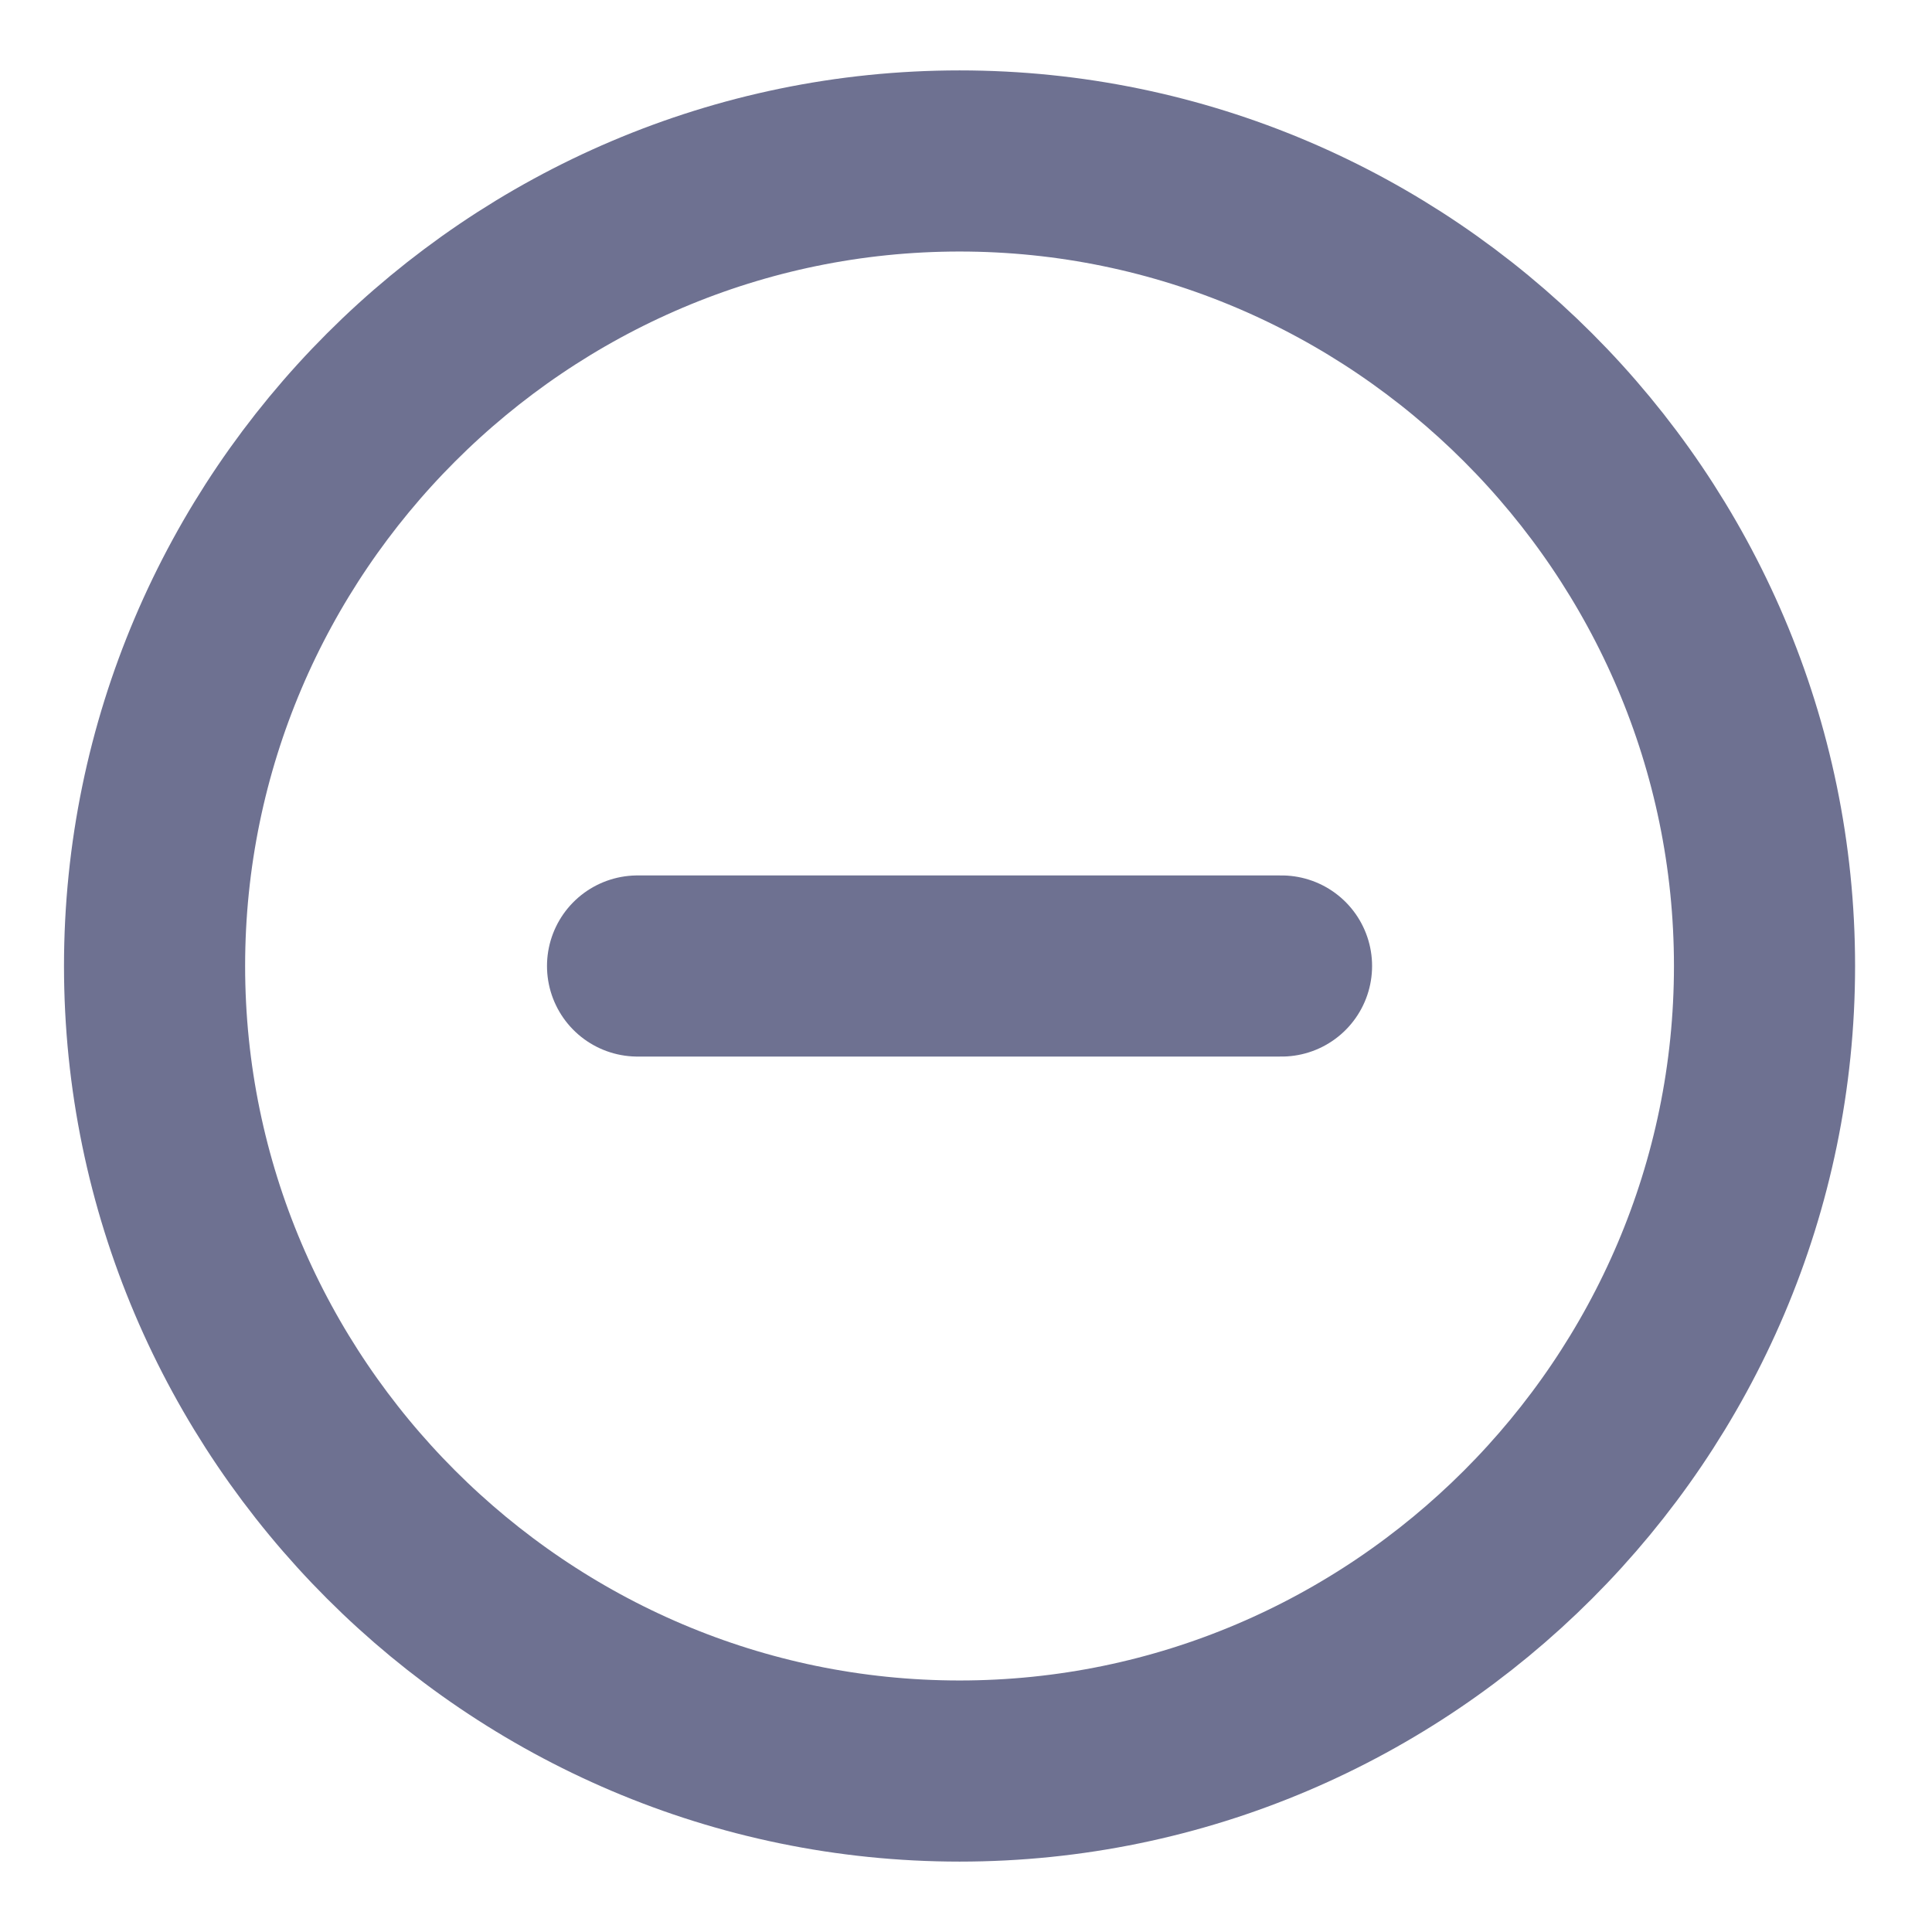 <svg width="16" height="16" viewBox="0 0 16 16" fill="none" xmlns="http://www.w3.org/2000/svg">
<path d="M7.947 14.667C11.613 14.667 14.613 11.667 14.613 8C14.613 4.333 11.613 1.333 7.947 1.333C4.28 1.333 1.28 4.333 1.28 8C1.28 11.667 4.28 14.667 7.947 14.667Z" stroke="#6E7191" stroke-width="1.5" stroke-linecap="round" stroke-linejoin="round"/>
<path d="M5.28 8H10.613" stroke="#6E7191" stroke-width="1.5" stroke-linecap="round" stroke-linejoin="round"/>
</svg>
